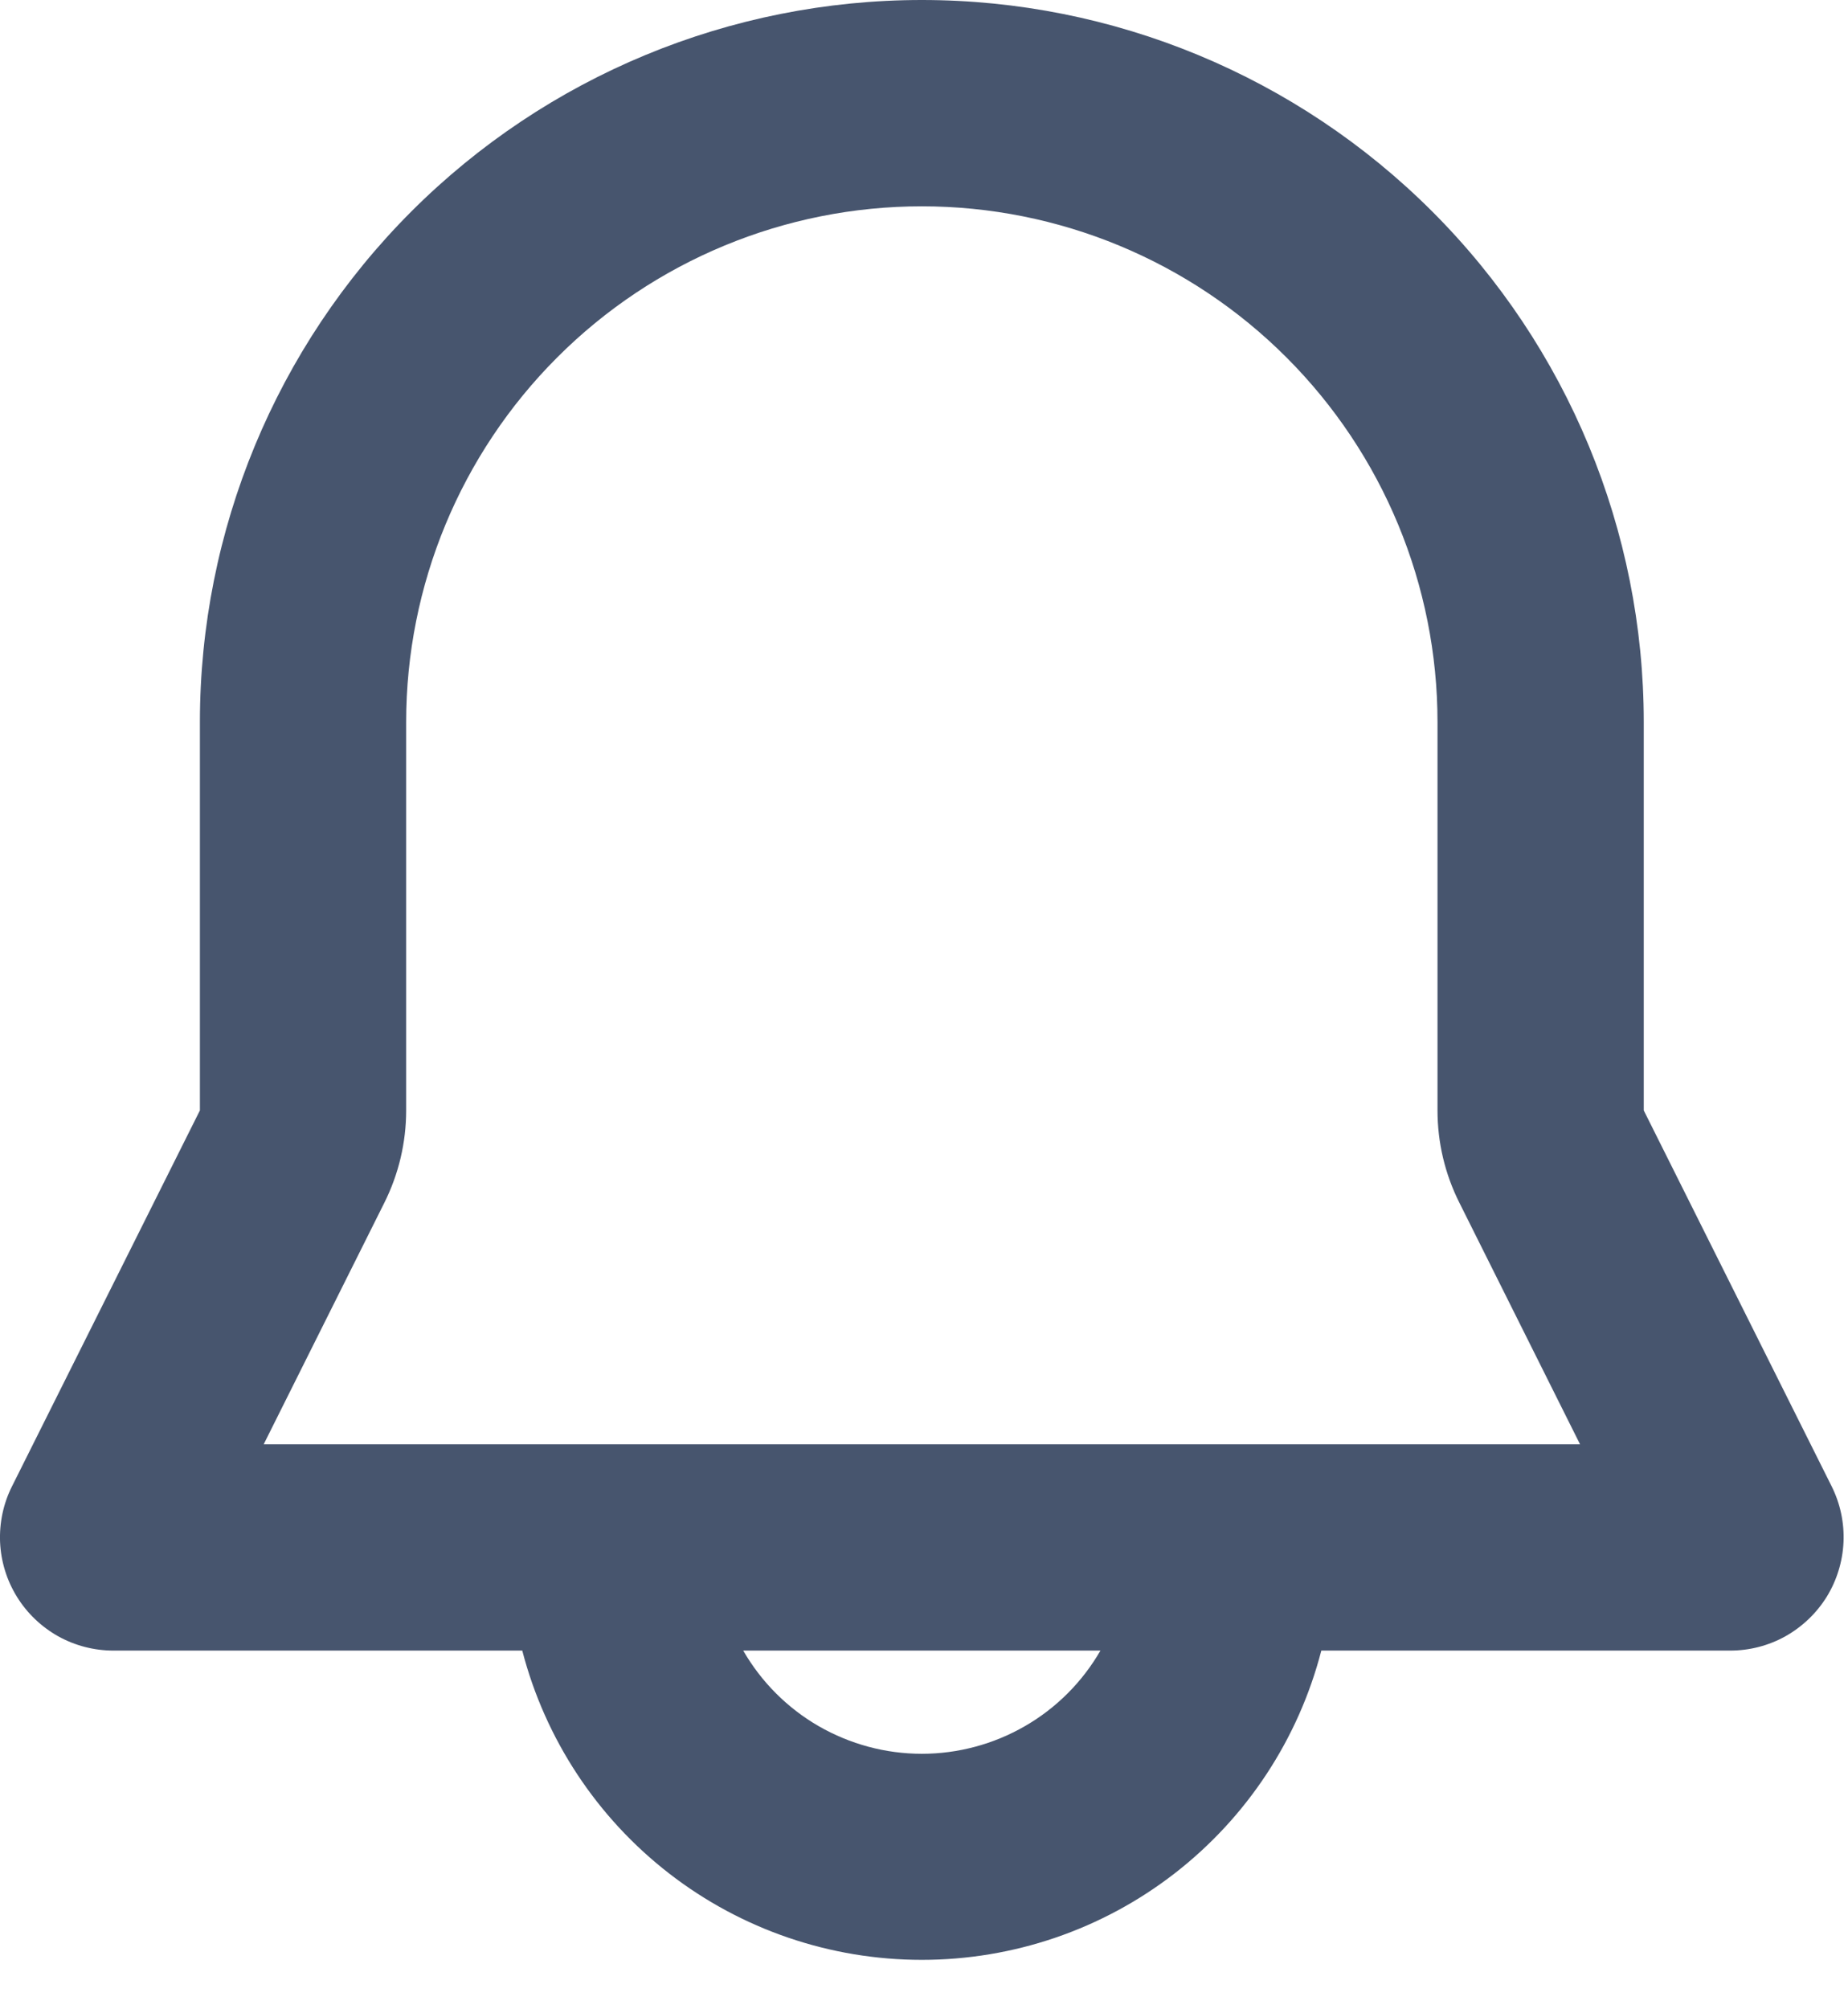 <svg width="23" height="25" viewBox="0 0 23 25" fill="none" xmlns="http://www.w3.org/2000/svg">
<path fill-rule="evenodd" clip-rule="evenodd" d="M2.488 8.985C2.488 6.602 3.434 4.317 5.119 2.632C6.804 0.947 9.09 0 11.473 0C13.856 0 16.141 0.947 17.826 2.632C19.511 4.317 20.458 6.602 20.458 8.985V13.816L22.797 18.494C22.904 18.709 22.955 18.948 22.944 19.189C22.933 19.429 22.861 19.663 22.735 19.868C22.608 20.072 22.431 20.241 22.221 20.359C22.011 20.476 21.774 20.537 21.534 20.537H16.445C16.16 21.639 15.517 22.614 14.617 23.311C13.717 24.008 12.611 24.385 11.473 24.385C10.335 24.385 9.229 24.008 8.329 23.311C7.429 22.614 6.786 21.639 6.5 20.537H1.412C1.171 20.537 0.935 20.476 0.724 20.359C0.514 20.241 0.337 20.072 0.211 19.868C0.084 19.663 0.012 19.429 0.001 19.189C-0.009 18.948 0.041 18.709 0.149 18.494L2.488 13.816V8.985ZM9.25 20.537C9.475 20.927 9.799 21.252 10.189 21.477C10.58 21.702 11.022 21.821 11.473 21.821C11.923 21.821 12.366 21.702 12.756 21.477C13.147 21.252 13.471 20.927 13.696 20.537H9.25ZM11.473 2.567C9.771 2.567 8.138 3.243 6.935 4.447C5.731 5.651 5.055 7.283 5.055 8.985V13.816C5.055 14.215 4.962 14.608 4.784 14.964L3.282 17.97H19.665L18.163 14.964C17.984 14.608 17.891 14.215 17.891 13.816V8.985C17.891 7.283 17.215 5.651 16.011 4.447C14.807 3.243 13.175 2.567 11.473 2.567Z" fill="#47556E"/>
</svg>
